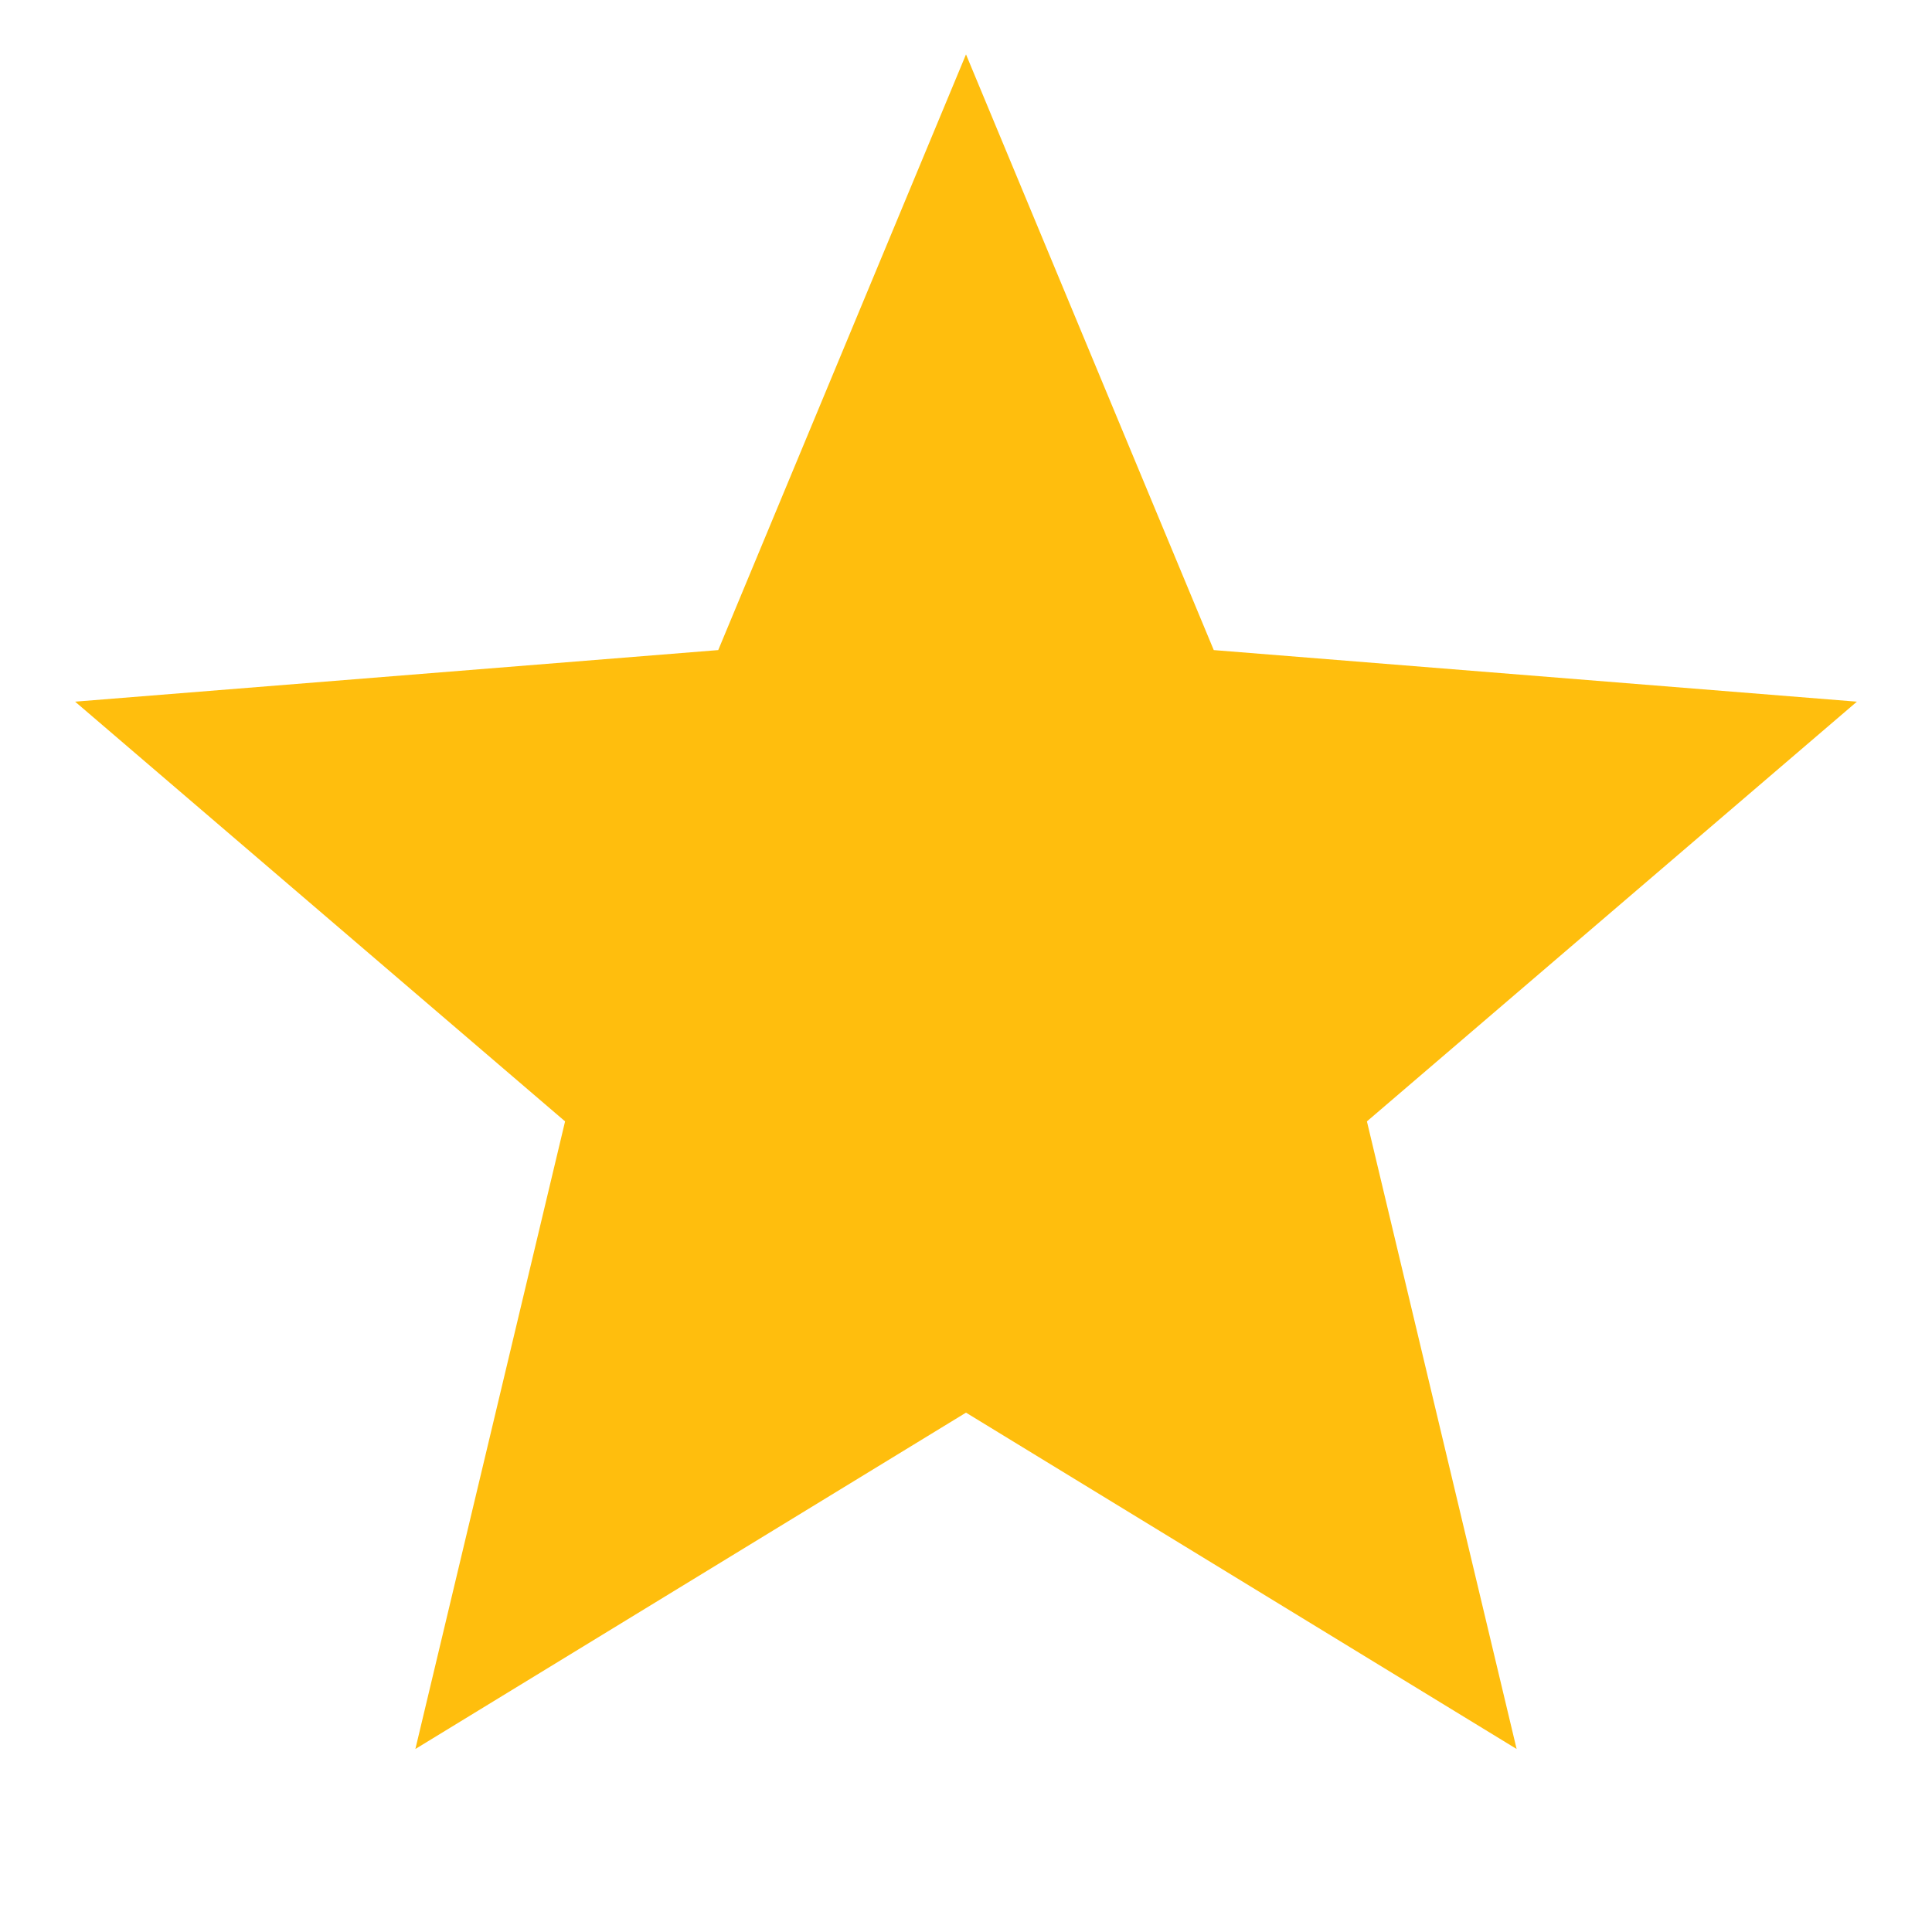 <svg width="33" height="33" viewBox="0 0 33 33" fill="none" xmlns="http://www.w3.org/2000/svg">
<g clip-path="url(#clip0_15_6)">
<path d="M16.5 0.929L20.732 11.104L31.717 11.985L23.348 19.154L25.905 29.874L16.5 24.129L7.095 29.874L9.652 19.154L1.283 11.985L12.268 11.104L16.5 0.929Z" fill="#FFBE0D"/>
</g>
<defs>
<clipPath id="clip0_15_6">
<rect width="32" height="32" fill="white" transform="translate(0.5 0.929)"/>
</clipPath>
</defs>
</svg>
